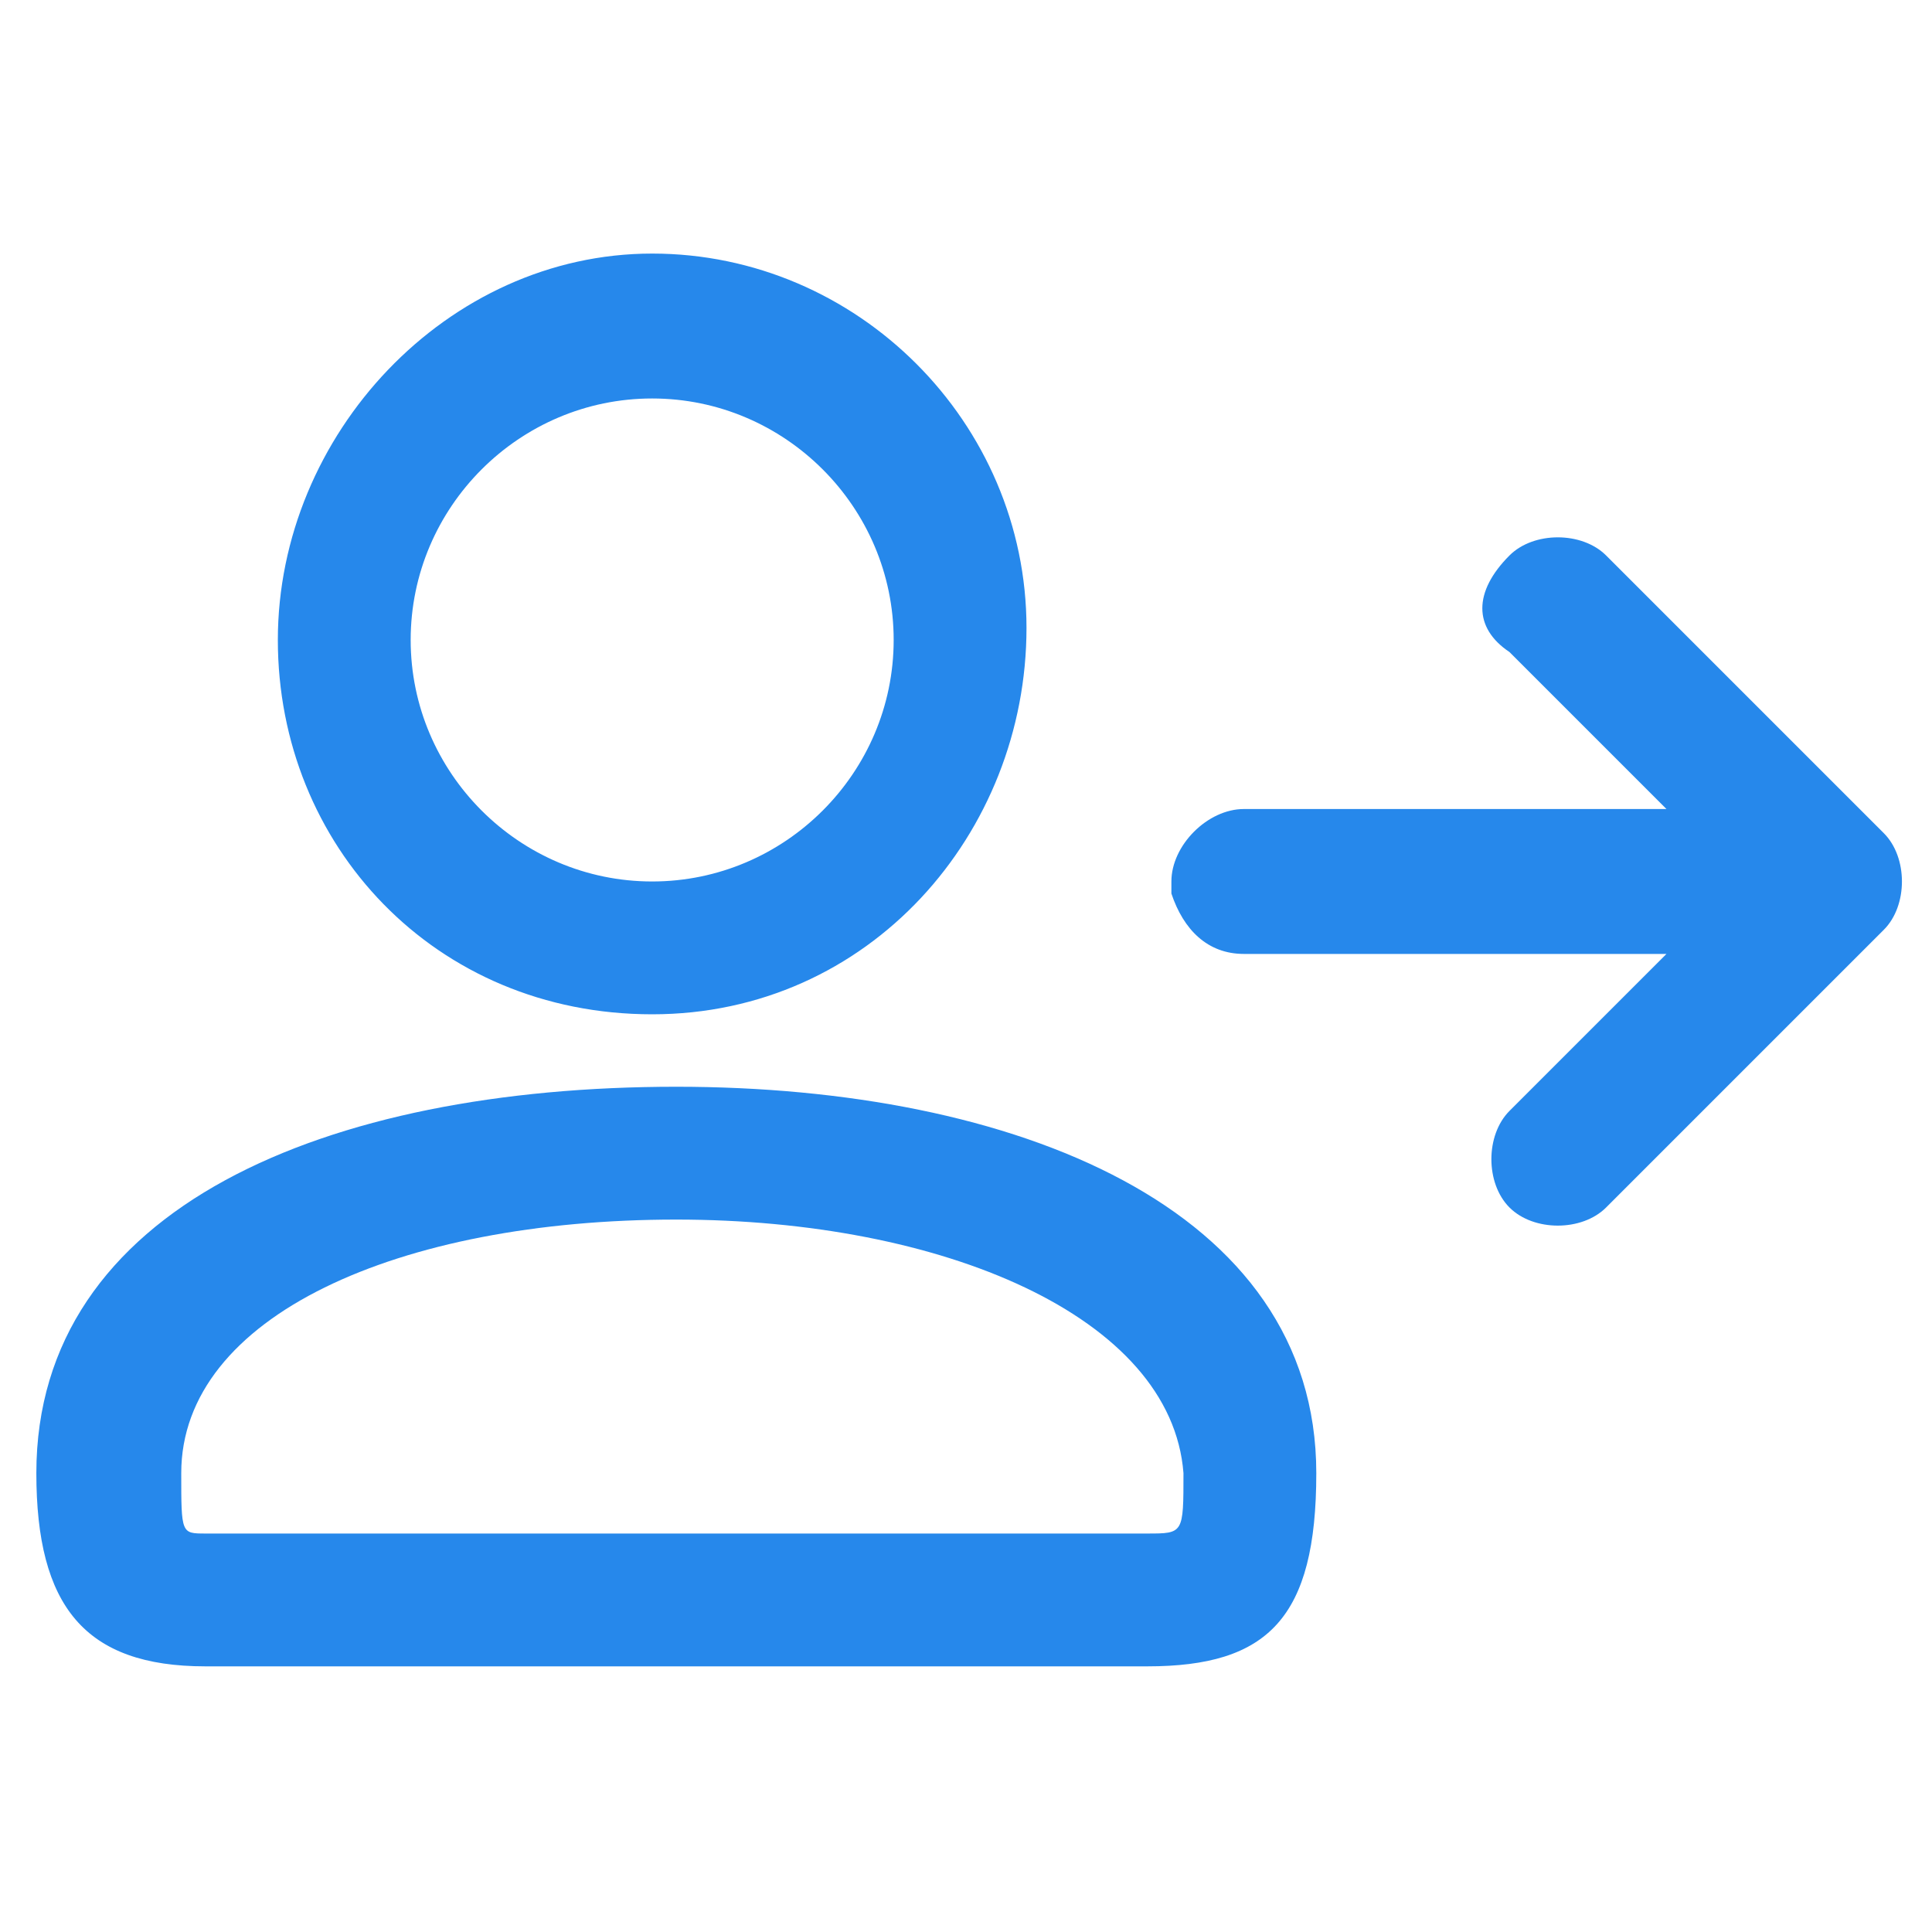 <svg width="16" height="16" viewBox="0 0 16 16" fill="none" xmlns="http://www.w3.org/2000/svg">
<path d="M5.601 9C8.401 9 10.901 10 10.901 12.2C10.901 13.4 10.501 13.8 9.501 13.8H1.701C0.701 13.8 0.301 13.3 0.301 12.2C0.301 10 2.701 9 5.601 9ZM5.601 10.1C3.301 10.1 1.501 10.9 1.501 12.2C1.501 12.7 1.501 12.7 1.701 12.7H9.501C9.801 12.7 9.801 12.7 9.801 12.2C9.701 10.9 7.801 10.1 5.601 10.1ZM12.501 4.6C12.701 4.4 13.101 4.4 13.301 4.6L15.601 6.9C15.801 7.1 15.801 7.5 15.601 7.7L13.301 10C13.101 10.2 12.701 10.2 12.501 10C12.301 9.8 12.301 9.4 12.501 9.2L13.801 7.9H10.301C10.001 7.9 9.801 7.7 9.701 7.4V7.3C9.701 7 10.001 6.7 10.301 6.7H13.801L12.501 5.4C12.201 5.2 12.201 4.9 12.501 4.6ZM5.401 2.1C7.101 2.1 8.501 3.5 8.501 5.2C8.501 6.9 7.201 8.4 5.401 8.4C3.601 8.4 2.301 7 2.301 5.3C2.301 3.6 3.701 2.1 5.401 2.1ZM5.401 3.3C4.301 3.3 3.401 4.2 3.401 5.3C3.401 6.4 4.301 7.3 5.401 7.3C6.501 7.3 7.401 6.4 7.401 5.3C7.401 4.2 6.501 3.3 5.401 3.3Z" fill="#2688EB"/>
</svg>

